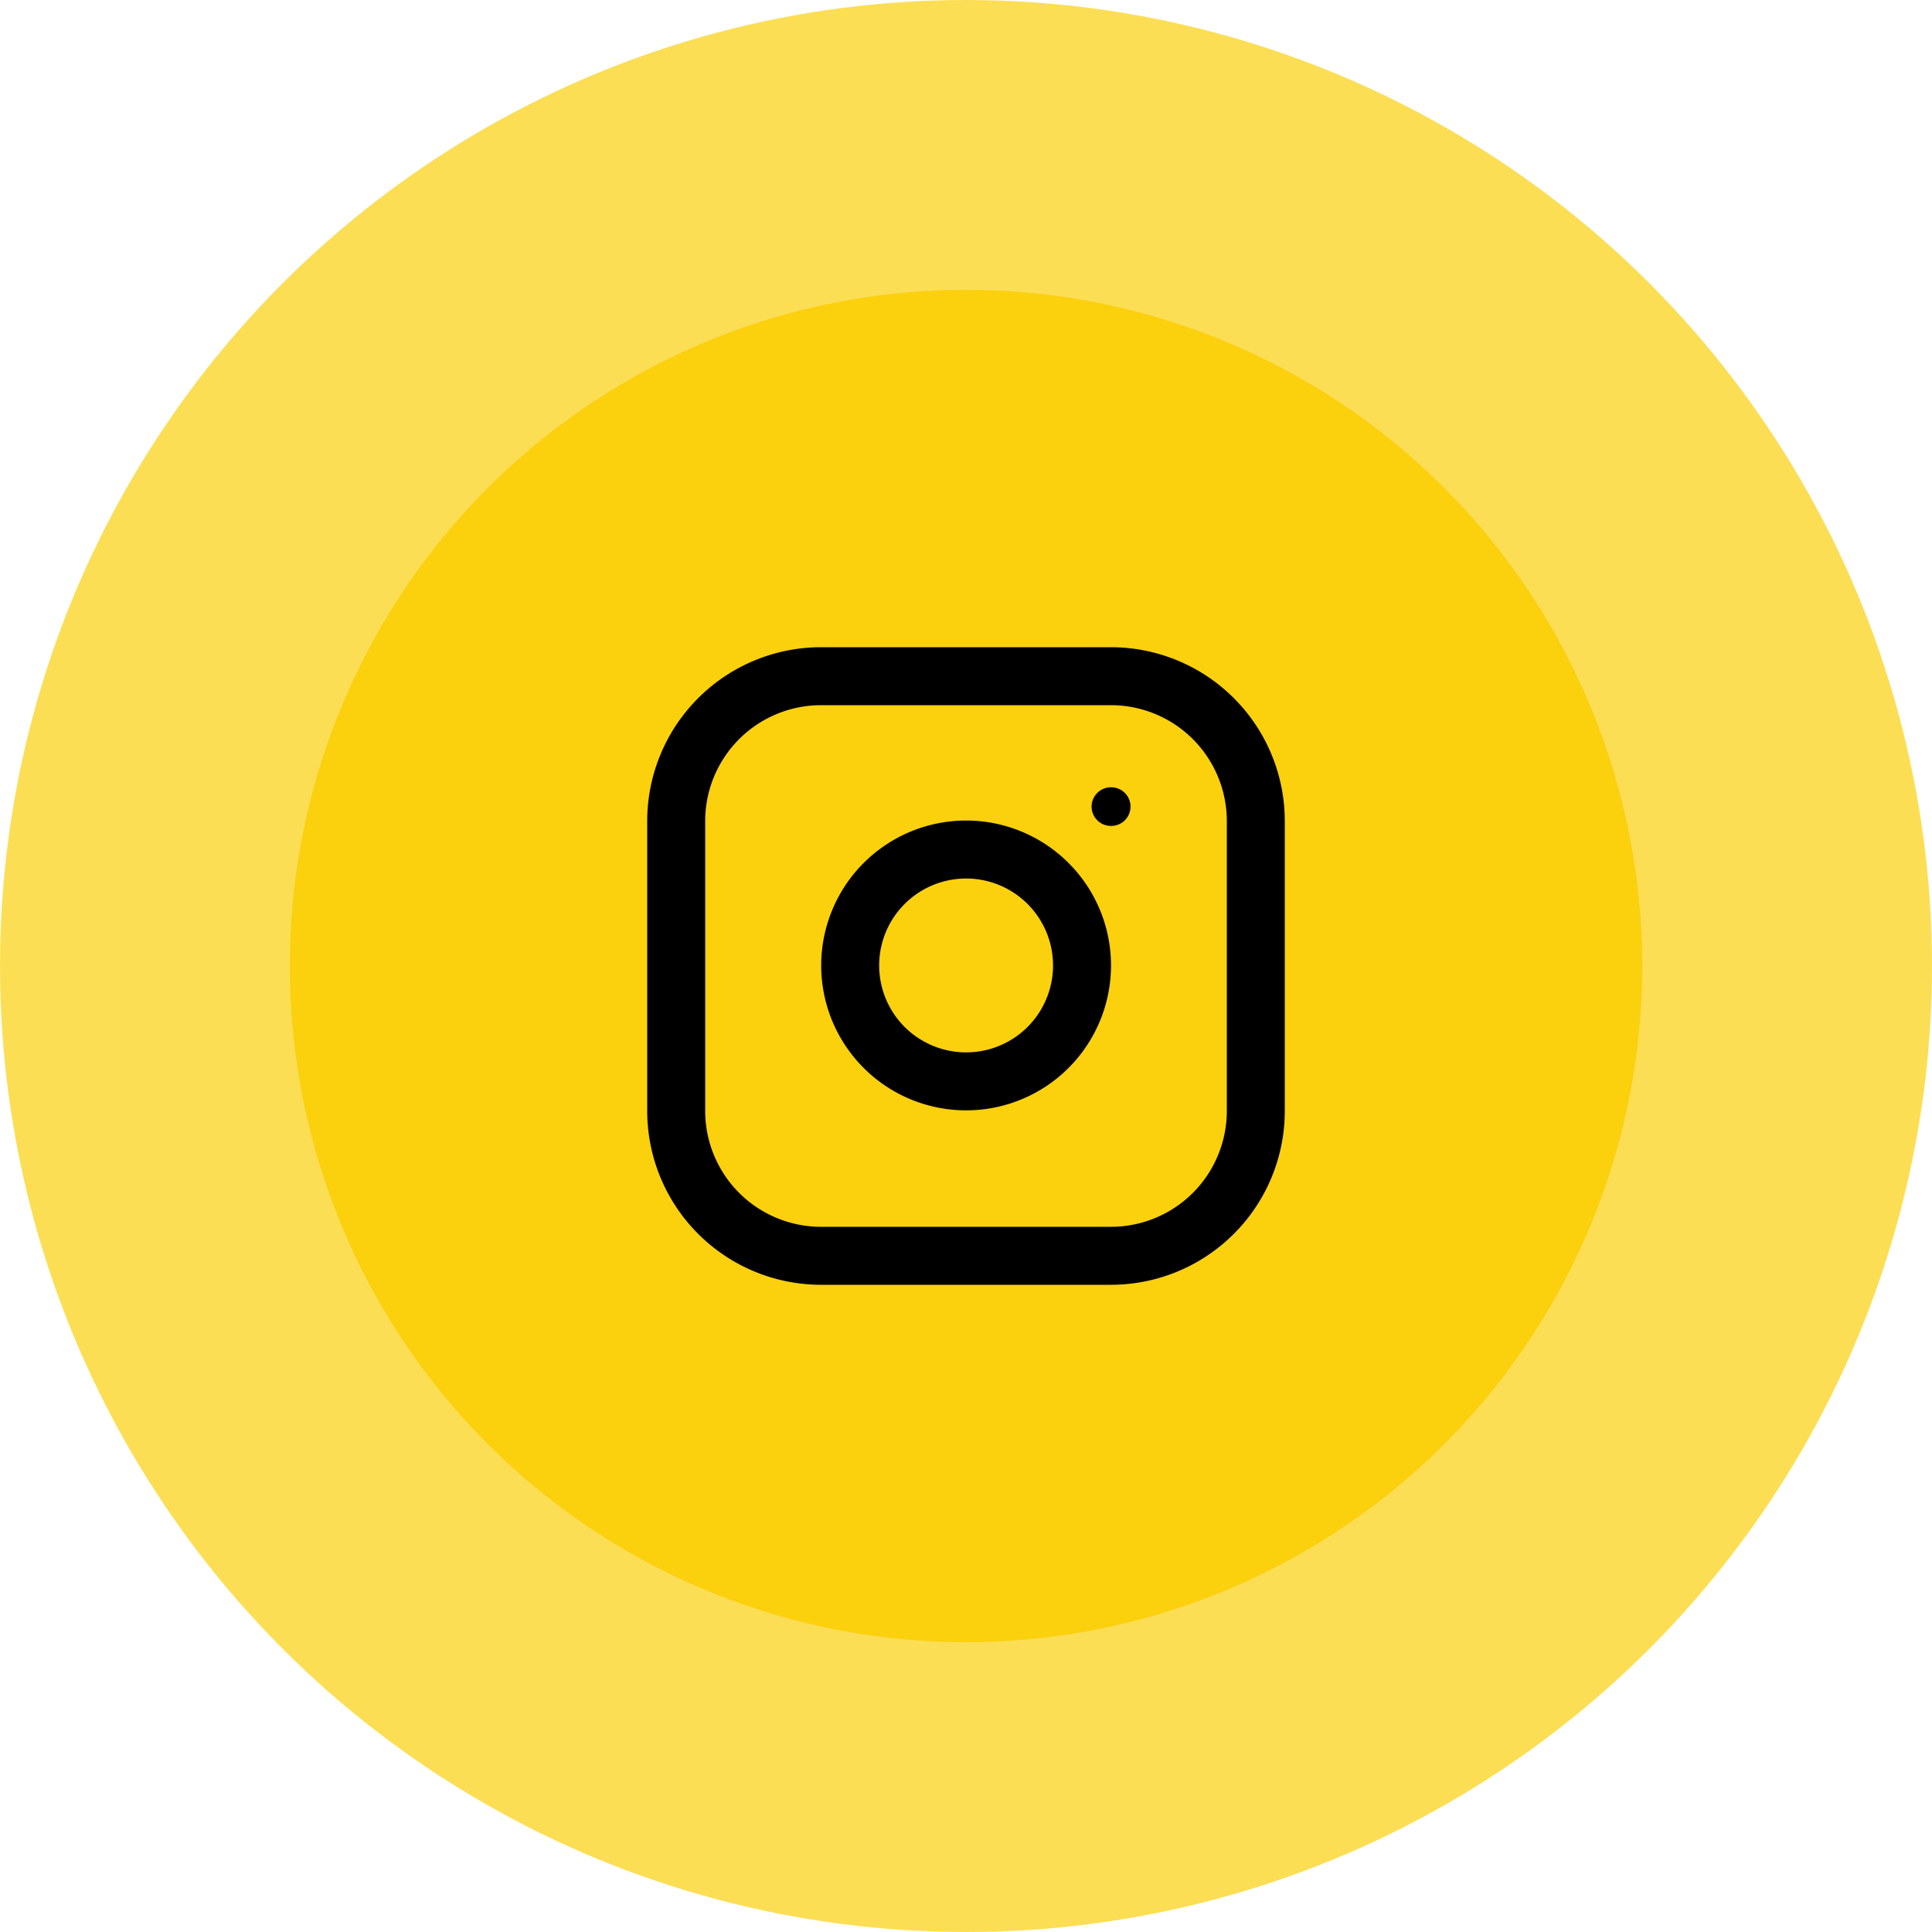 <svg width="100" height="100" fill="none" xmlns="http://www.w3.org/2000/svg"><circle opacity=".7" cx="50" cy="50" r="50" fill="#FBD00D"/><circle cx="50" cy="50" r="35" fill="#FBD00D"/><path d="M57.5 35h-15a7.5 7.5 0 00-7.5 7.5v15a7.5 7.5 0 007.5 7.5h15a7.5 7.5 0 007.5-7.5v-15a7.5 7.5 0 00-7.5-7.5z" stroke="#000" stroke-width="3" stroke-linecap="round" stroke-linejoin="round"/><path d="M55.935 49.055a6 6 0 11-11.87 1.76 6 6 0 0111.87-1.76z" stroke="#000" stroke-width="3" stroke-linecap="round" stroke-linejoin="round"/><path d="M57.5 41.75h.015" stroke="#000" stroke-width="2" stroke-linecap="round" stroke-linejoin="round"/></svg>